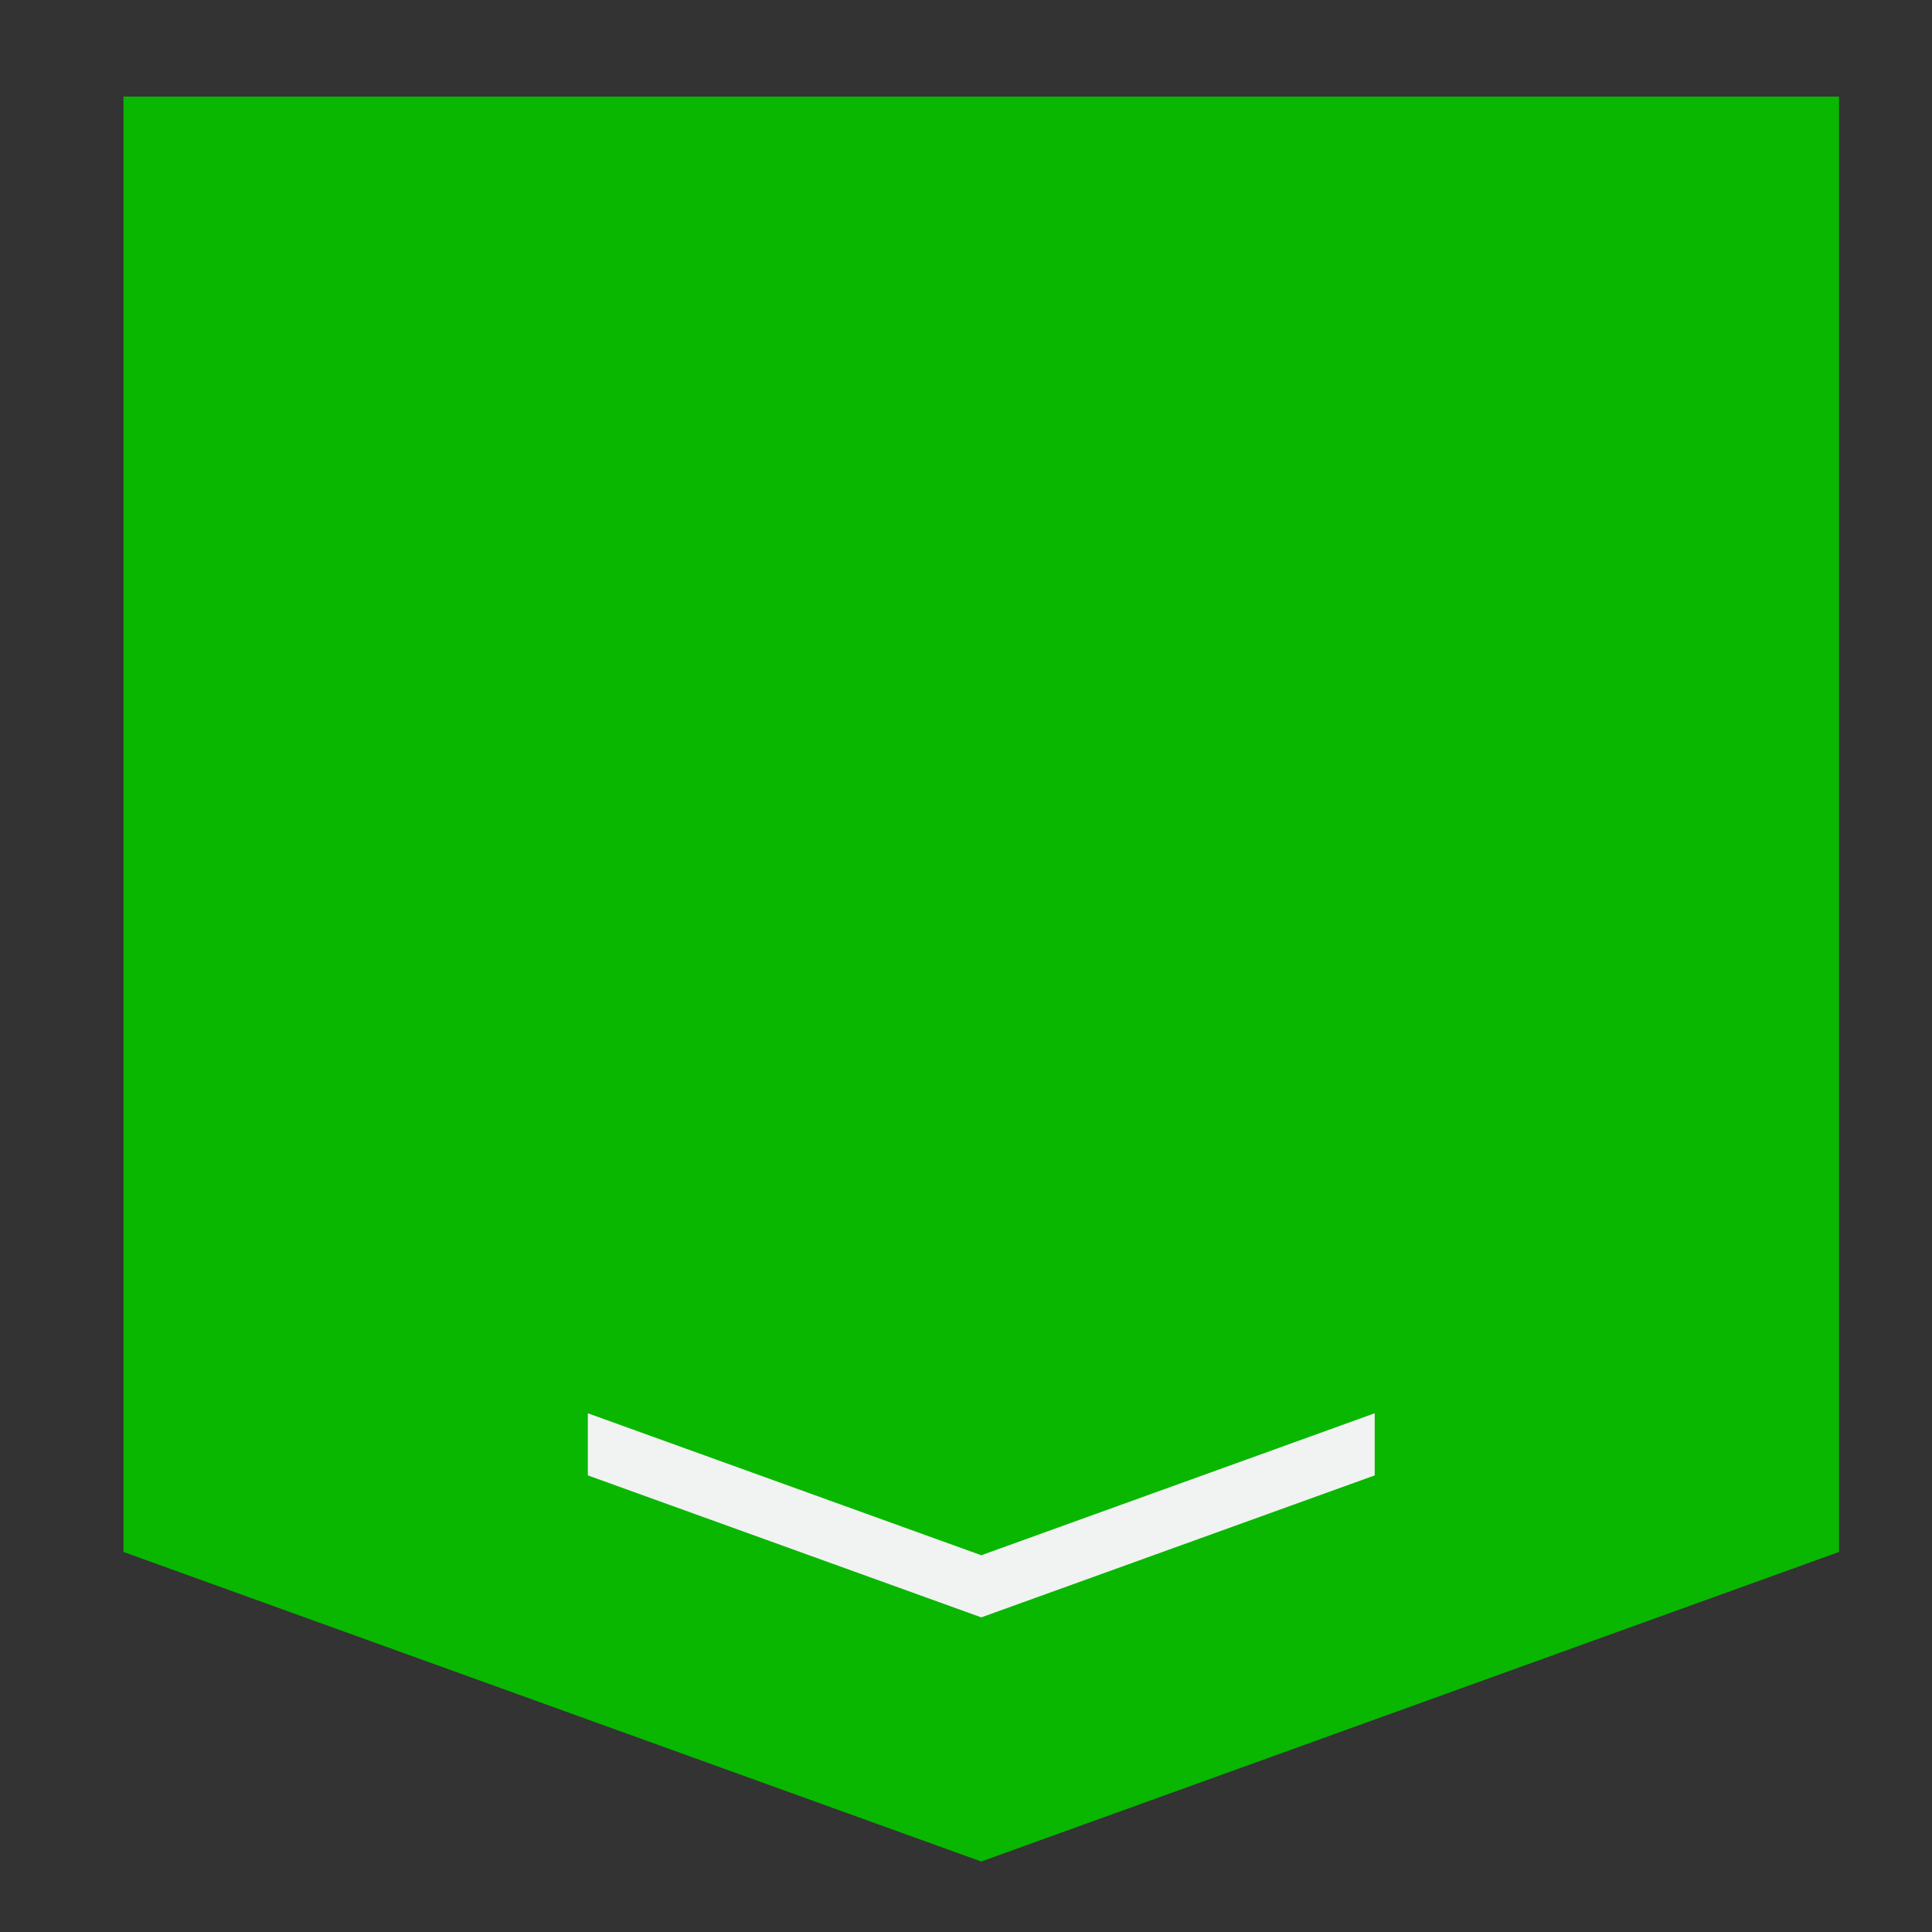 <?xml version="1.0" encoding="utf-8"?>
<!-- Generator: Adobe Illustrator 16.0.4, SVG Export Plug-In . SVG Version: 6.00 Build 0)  -->
<!DOCTYPE svg PUBLIC "-//W3C//DTD SVG 1.1//EN" "http://www.w3.org/Graphics/SVG/1.1/DTD/svg11.dtd">
<svg version="1.1" id="Layer_1" xmlns="http://www.w3.org/2000/svg" xmlns:xlink="http://www.w3.org/1999/xlink" x="0px" y="0px"
	 width="100px" height="100px" viewBox="0 0 100 100" enable-background="new 0 0 100 100" xml:space="preserve">
<rect x="0" y="0" width="100" height="100" fill="#333333" stroke="none"/>
<g>
	<polygon fill="#09B700" points="50.79,96.352 95.189,80.329 95.189,5 6.391,5 6.391,80.329 	"/>
	<line fill="#09B700" x1="6.391" y1="78.433" x2="6.391" y2="78.825"/>
	<path fill="#09B700" d="M95.189,78.433"/>
</g>
<polygon fill="#F1F2F2" points="30.426,73.15 30.426,76.366 50.791,83.715 71.155,76.366 71.155,73.15 50.791,80.499 "/>
</svg>
